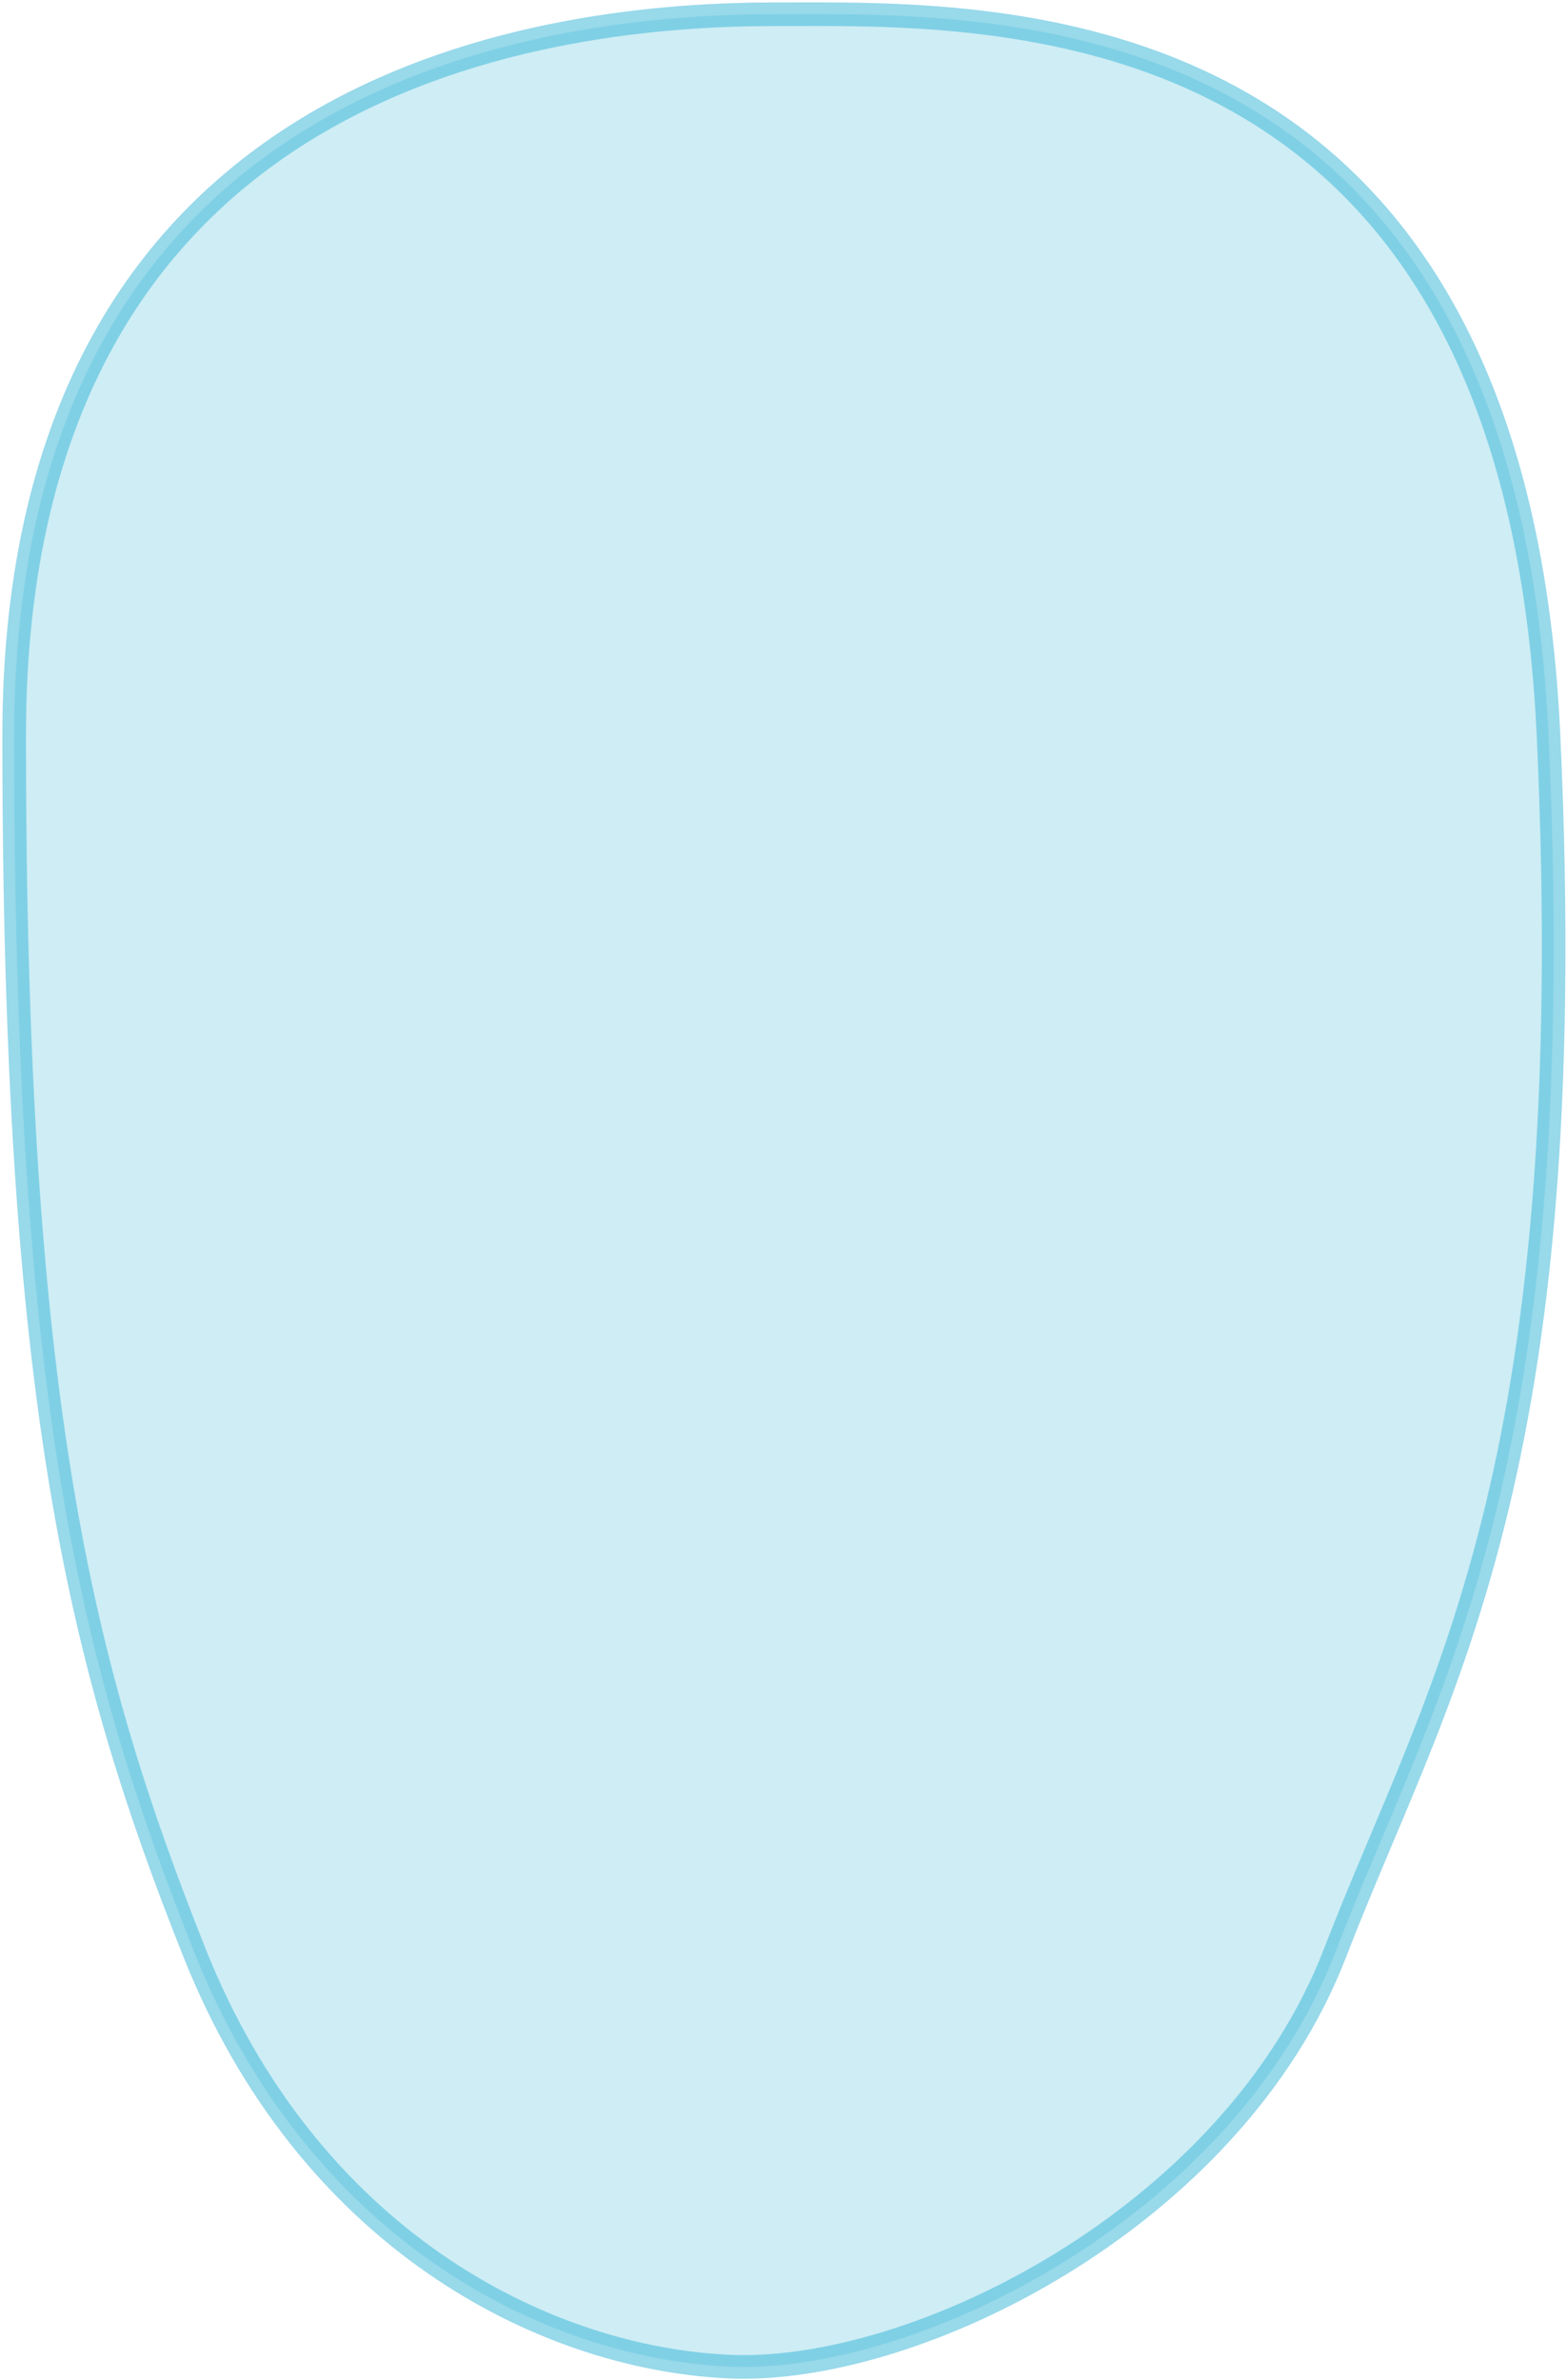 <?xml version="1.0" encoding="UTF-8" standalone="no"?>
<svg width="332px" height="504px" viewBox="0 0 332 504" version="1.1" xmlns="http://www.w3.org/2000/svg" xmlns:xlink="http://www.w3.org/1999/xlink">
    <!-- Generator: Sketch 41 (35326) - http://www.bohemiancoding.com/sketch -->
    <title>Path 5</title>
    <desc>Created with Sketch.</desc>
    <defs></defs>
    <g id="Configurator-WebApp" stroke="none" stroke-width="1" fill="none" fill-rule="evenodd" stroke-opacity="0.488" fill-opacity="0.229">
        <g id="adjust_image" transform="translate(-438, -124)" stroke="#2BB0D4" stroke-width="5" fill="#2BB0D4">
            <path d="M602.195,127.015 C557.006,127.015 441,138.159 441,279.766 C441,421.373 455.174,477.173 479.204,537.501 C503.233,597.828 552.624,623.163 592.125,625.13 C631.626,627.098 699.193,593.693 720.87,537.501 C742.548,481.309 773.354,437.19 766.087,279.766 C758.819,122.342 647.384,127.015 602.195,127.015 Z" id="Path-5"></path>
        </g>
    </g>
</svg>